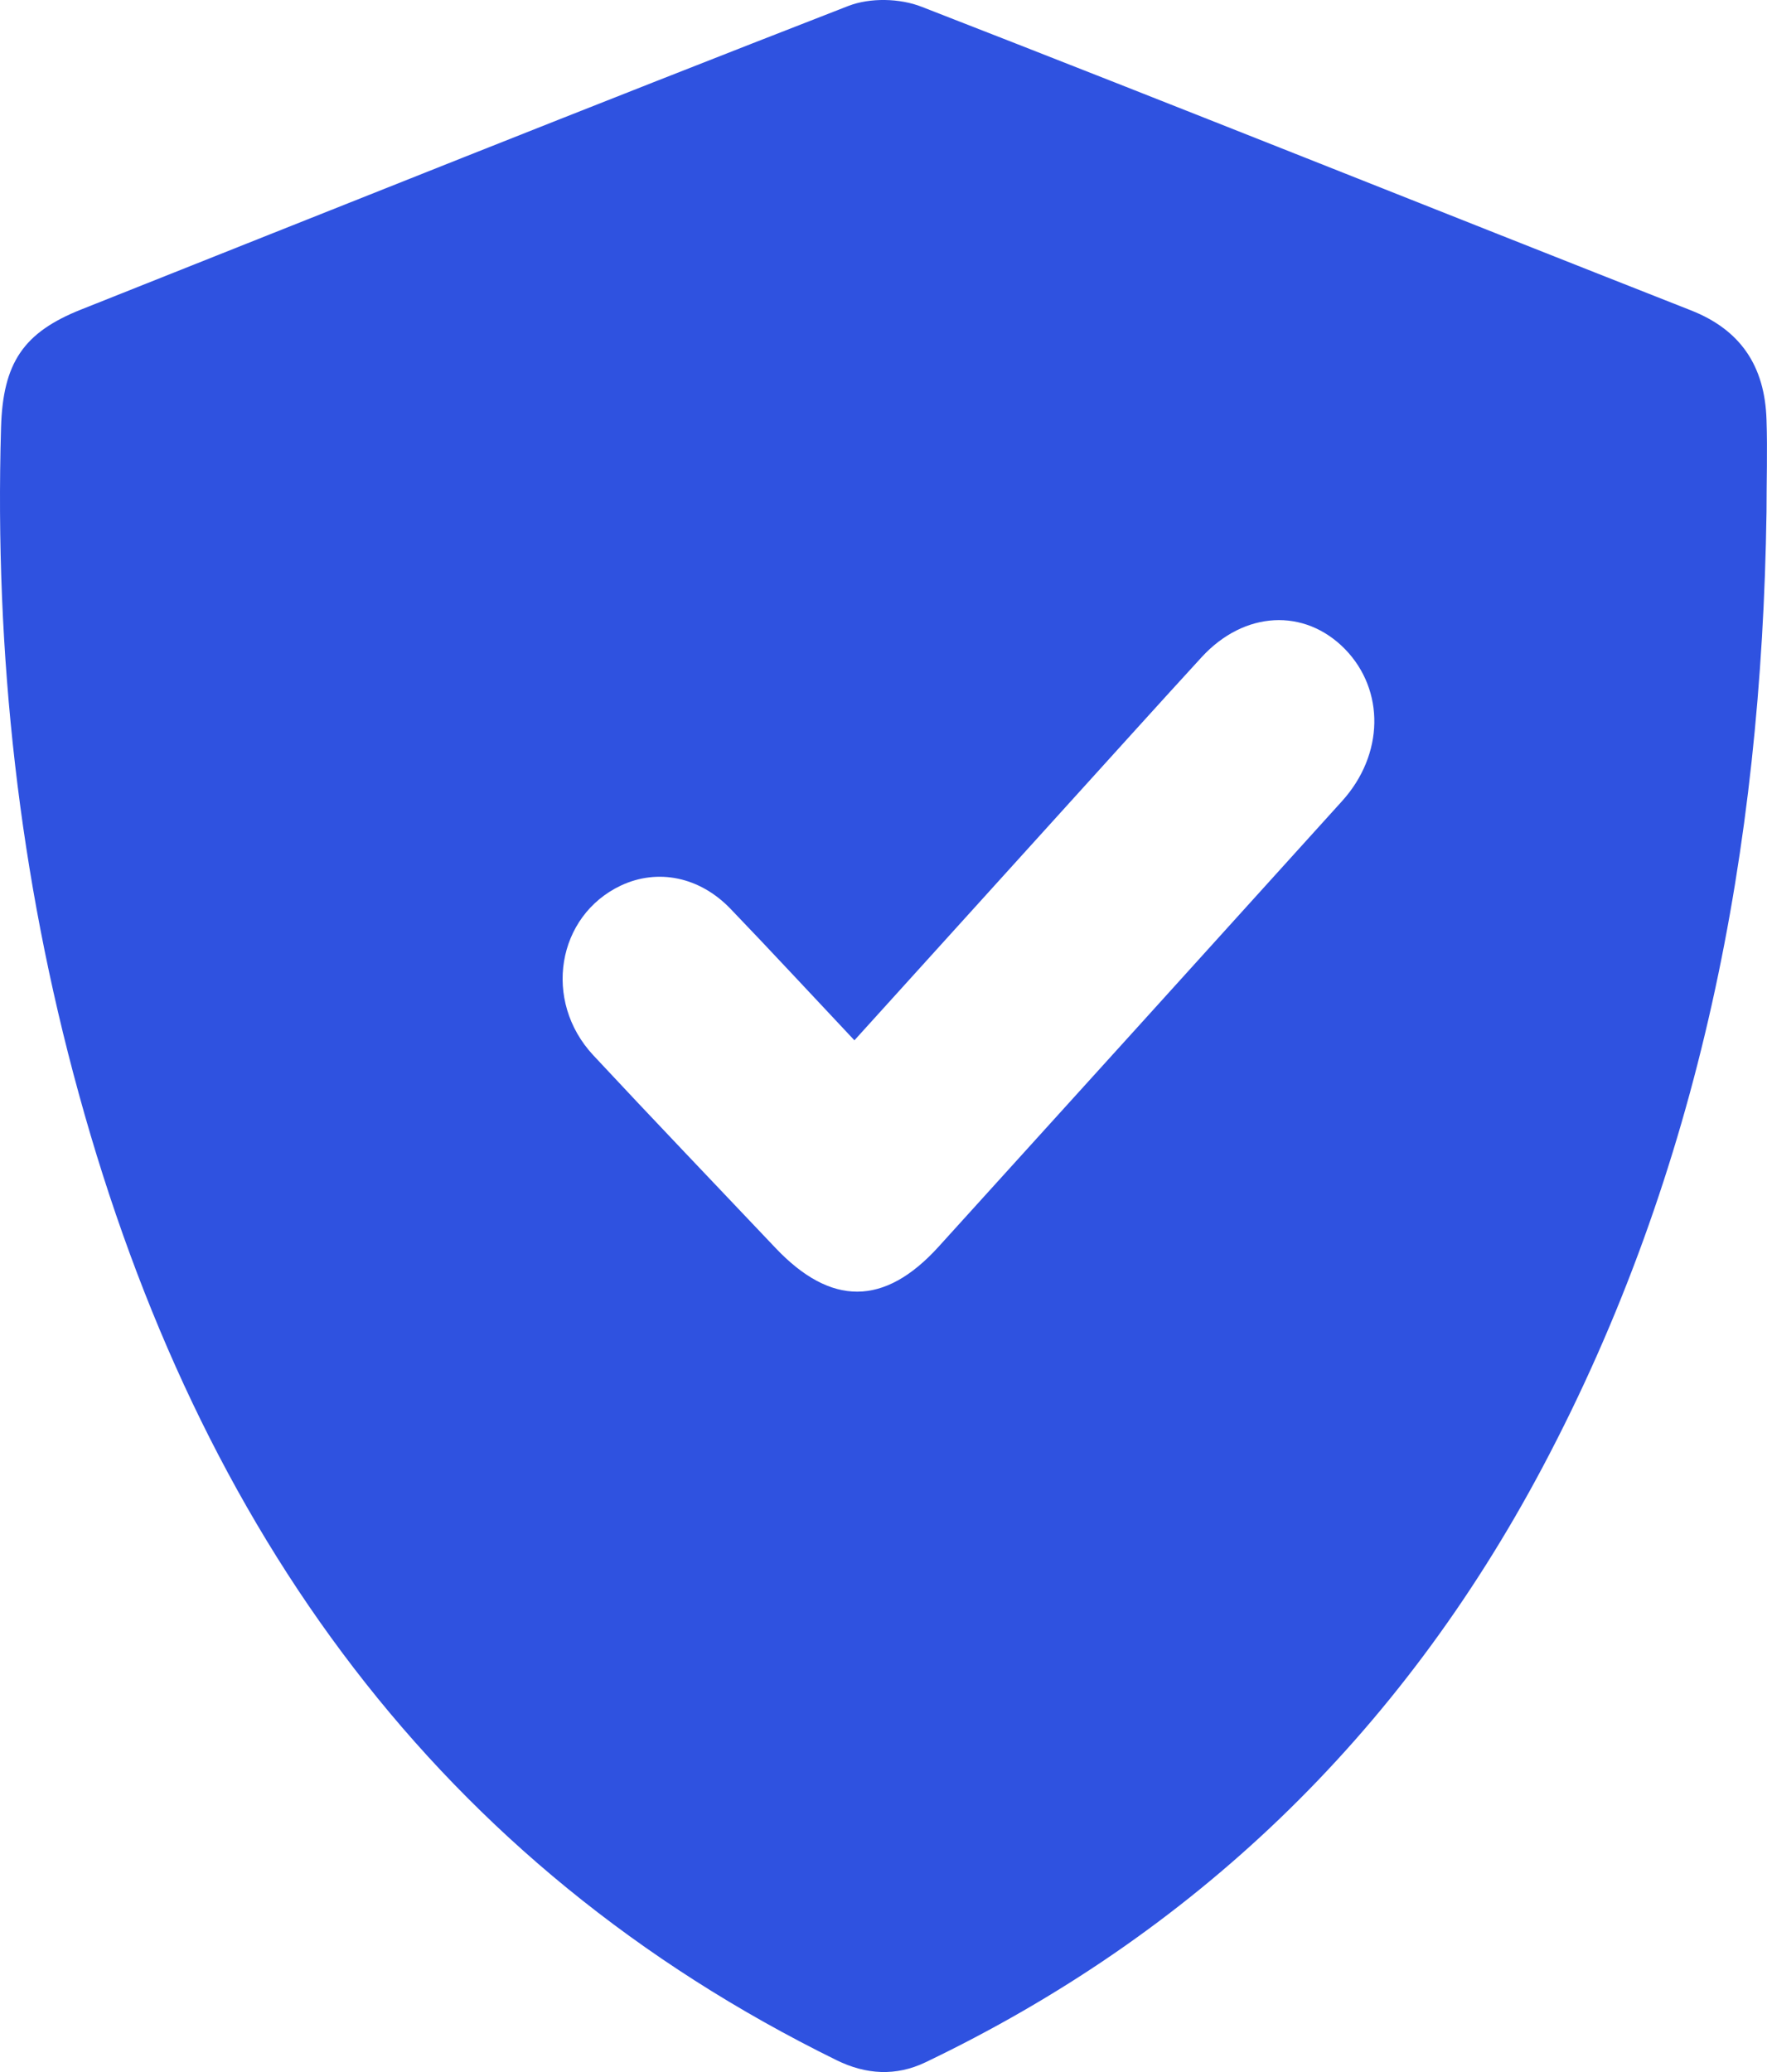 <svg width="29" height="34" viewBox="0 0 29 34" fill="none" xmlns="http://www.w3.org/2000/svg">
<path d="M28.992 8.402C28.912 13.925 27.901 19.206 25.318 24.073C22.964 28.507 19.565 31.745 15.188 33.841C14.705 34.072 14.214 34.044 13.73 33.806C7.211 30.603 3.271 25.14 1.297 17.961C0.312 14.389 -0.091 10.736 0.017 7.019C0.047 5.951 0.386 5.454 1.334 5.078C5.525 3.411 9.717 1.733 13.922 0.098C14.278 -0.04 14.768 -0.03 15.128 0.112C19.343 1.751 23.541 3.436 27.75 5.092C28.556 5.408 28.966 5.997 28.992 6.891C29.009 7.394 28.992 7.902 28.992 8.405V8.402ZM14.023 17.071C13.324 16.329 12.666 15.617 11.994 14.918C11.487 14.386 10.795 14.247 10.19 14.531C9.139 15.028 8.904 16.422 9.737 17.316C10.725 18.376 11.729 19.423 12.726 20.476C13.636 21.437 14.513 21.437 15.4 20.462C17.61 18.025 19.82 15.585 22.027 13.144C22.715 12.382 22.732 11.328 22.074 10.651C21.409 9.973 20.421 10.023 19.723 10.782C19.014 11.555 18.312 12.335 17.607 13.112C16.424 14.418 15.242 15.723 14.026 17.067L14.023 17.071Z" fill="#2F52E0"/>
</svg>
